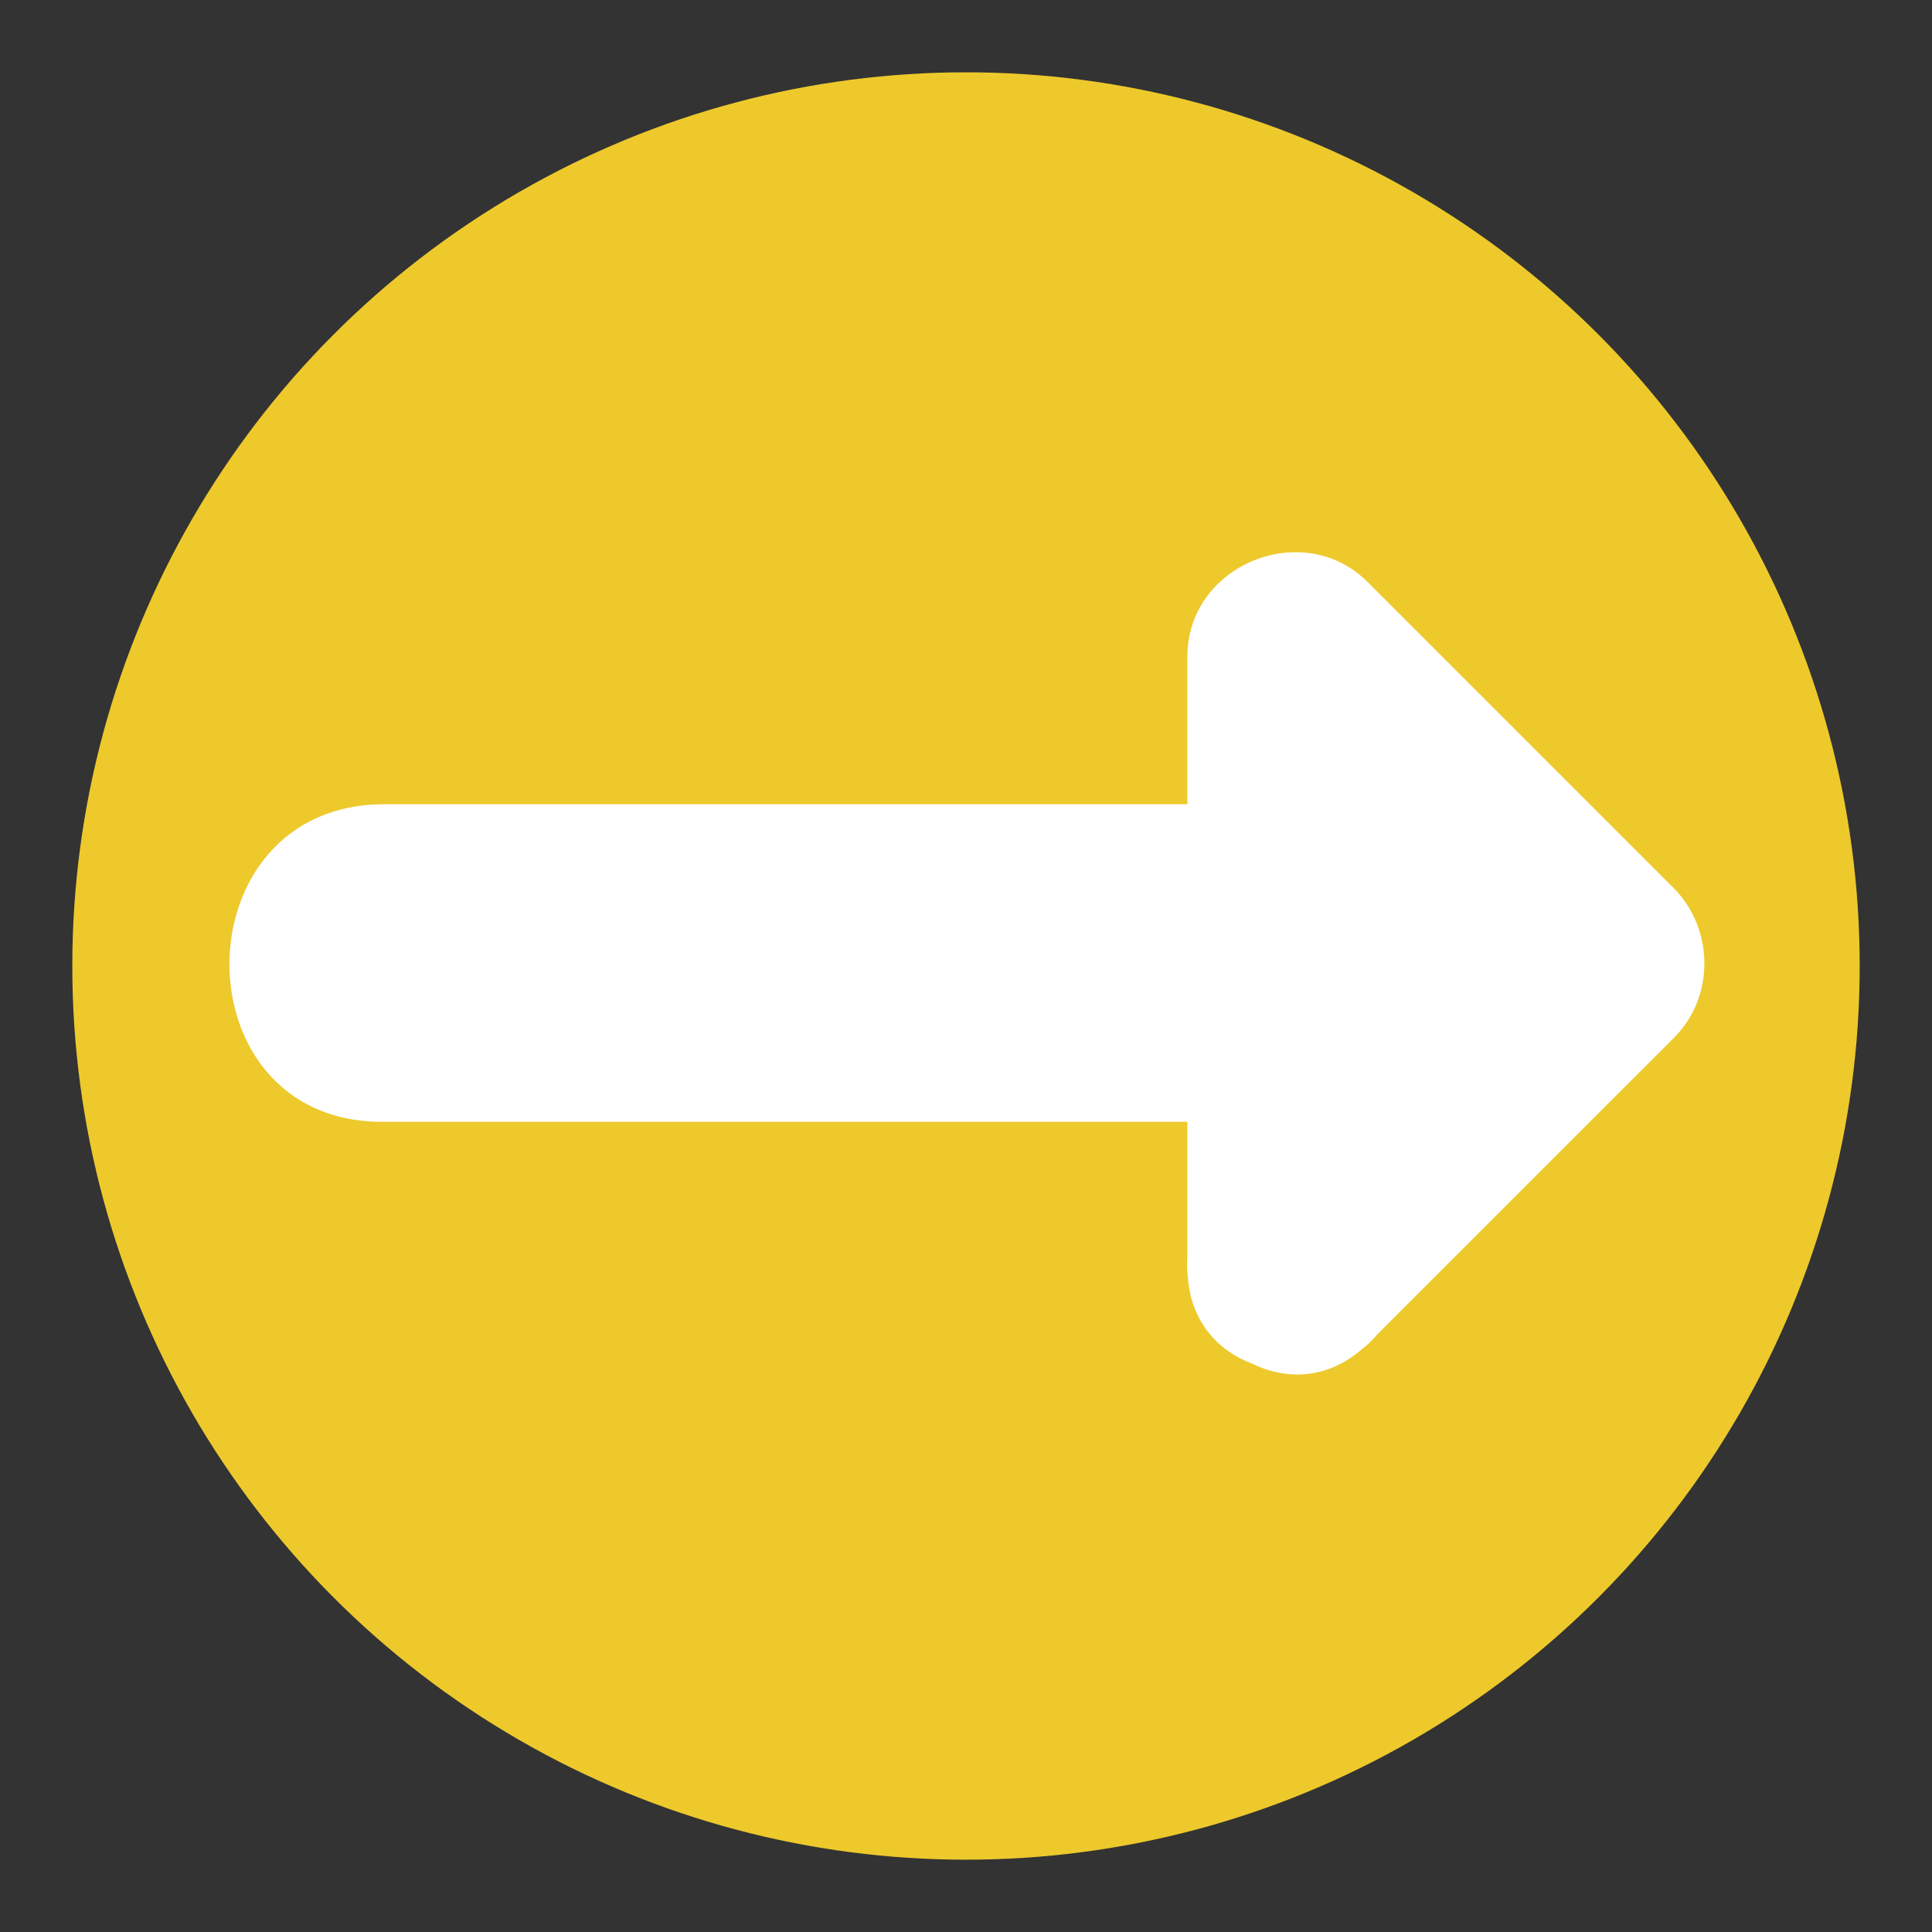 <?xml version="1.0" encoding="utf-8"?>
<!-- Generator: Adobe Illustrator 16.0.0, SVG Export Plug-In . SVG Version: 6.00 Build 0)  -->
<!DOCTYPE svg PUBLIC "-//W3C//DTD SVG 1.1//EN" "http://www.w3.org/Graphics/SVG/1.1/DTD/svg11.dtd">
<svg version="1.1" id="Layer_1" xmlns="http://www.w3.org/2000/svg" xmlns:xlink="http://www.w3.org/1999/xlink" x="0px" y="0px"
	 width="136.914px" height="136.914px" viewBox="0 0 136.914 136.914" enable-background="new 0 0 136.914 136.914"
	 xml:space="preserve">
<rect x="0" y="0" width="136.914" height="136.914" fill="#333333" stroke="none"/>
<g>
	<g>
		<g>
			<circle fill="#EDC92C" cx="68.457" cy="68.457" r="63.333"/>
		</g>
	</g>
	<g>
		<g>
			<path fill="#FFFFFF" d="M118.588,62.915c-7.223-7.223-14.445-14.446-21.668-21.669c-4.579-4.58-12.777-1.211-12.777,5.278
				c0,3.49,0,6.979,0,10.469c-18.973,0-37.945,0-56.917,0c-14.529,0-14.658,22.505-0.162,22.505c19.027,0,38.053,0,57.08,0
				c0,3.192,0,6.384,0,9.576c-0.039,0.463-0.028,0.924,0.029,1.378c0.214,3.219,2.15,5.285,4.57,6.188
				c2.371,1.164,5.271,1.134,7.757-1.017c0.404-0.307,0.773-0.659,1.102-1.057c7.015-7.014,14.03-14.029,21.044-21.043
				C121.545,70.623,121.466,65.792,118.588,62.915z"/>
		</g>
	</g>
</g>
</svg>

